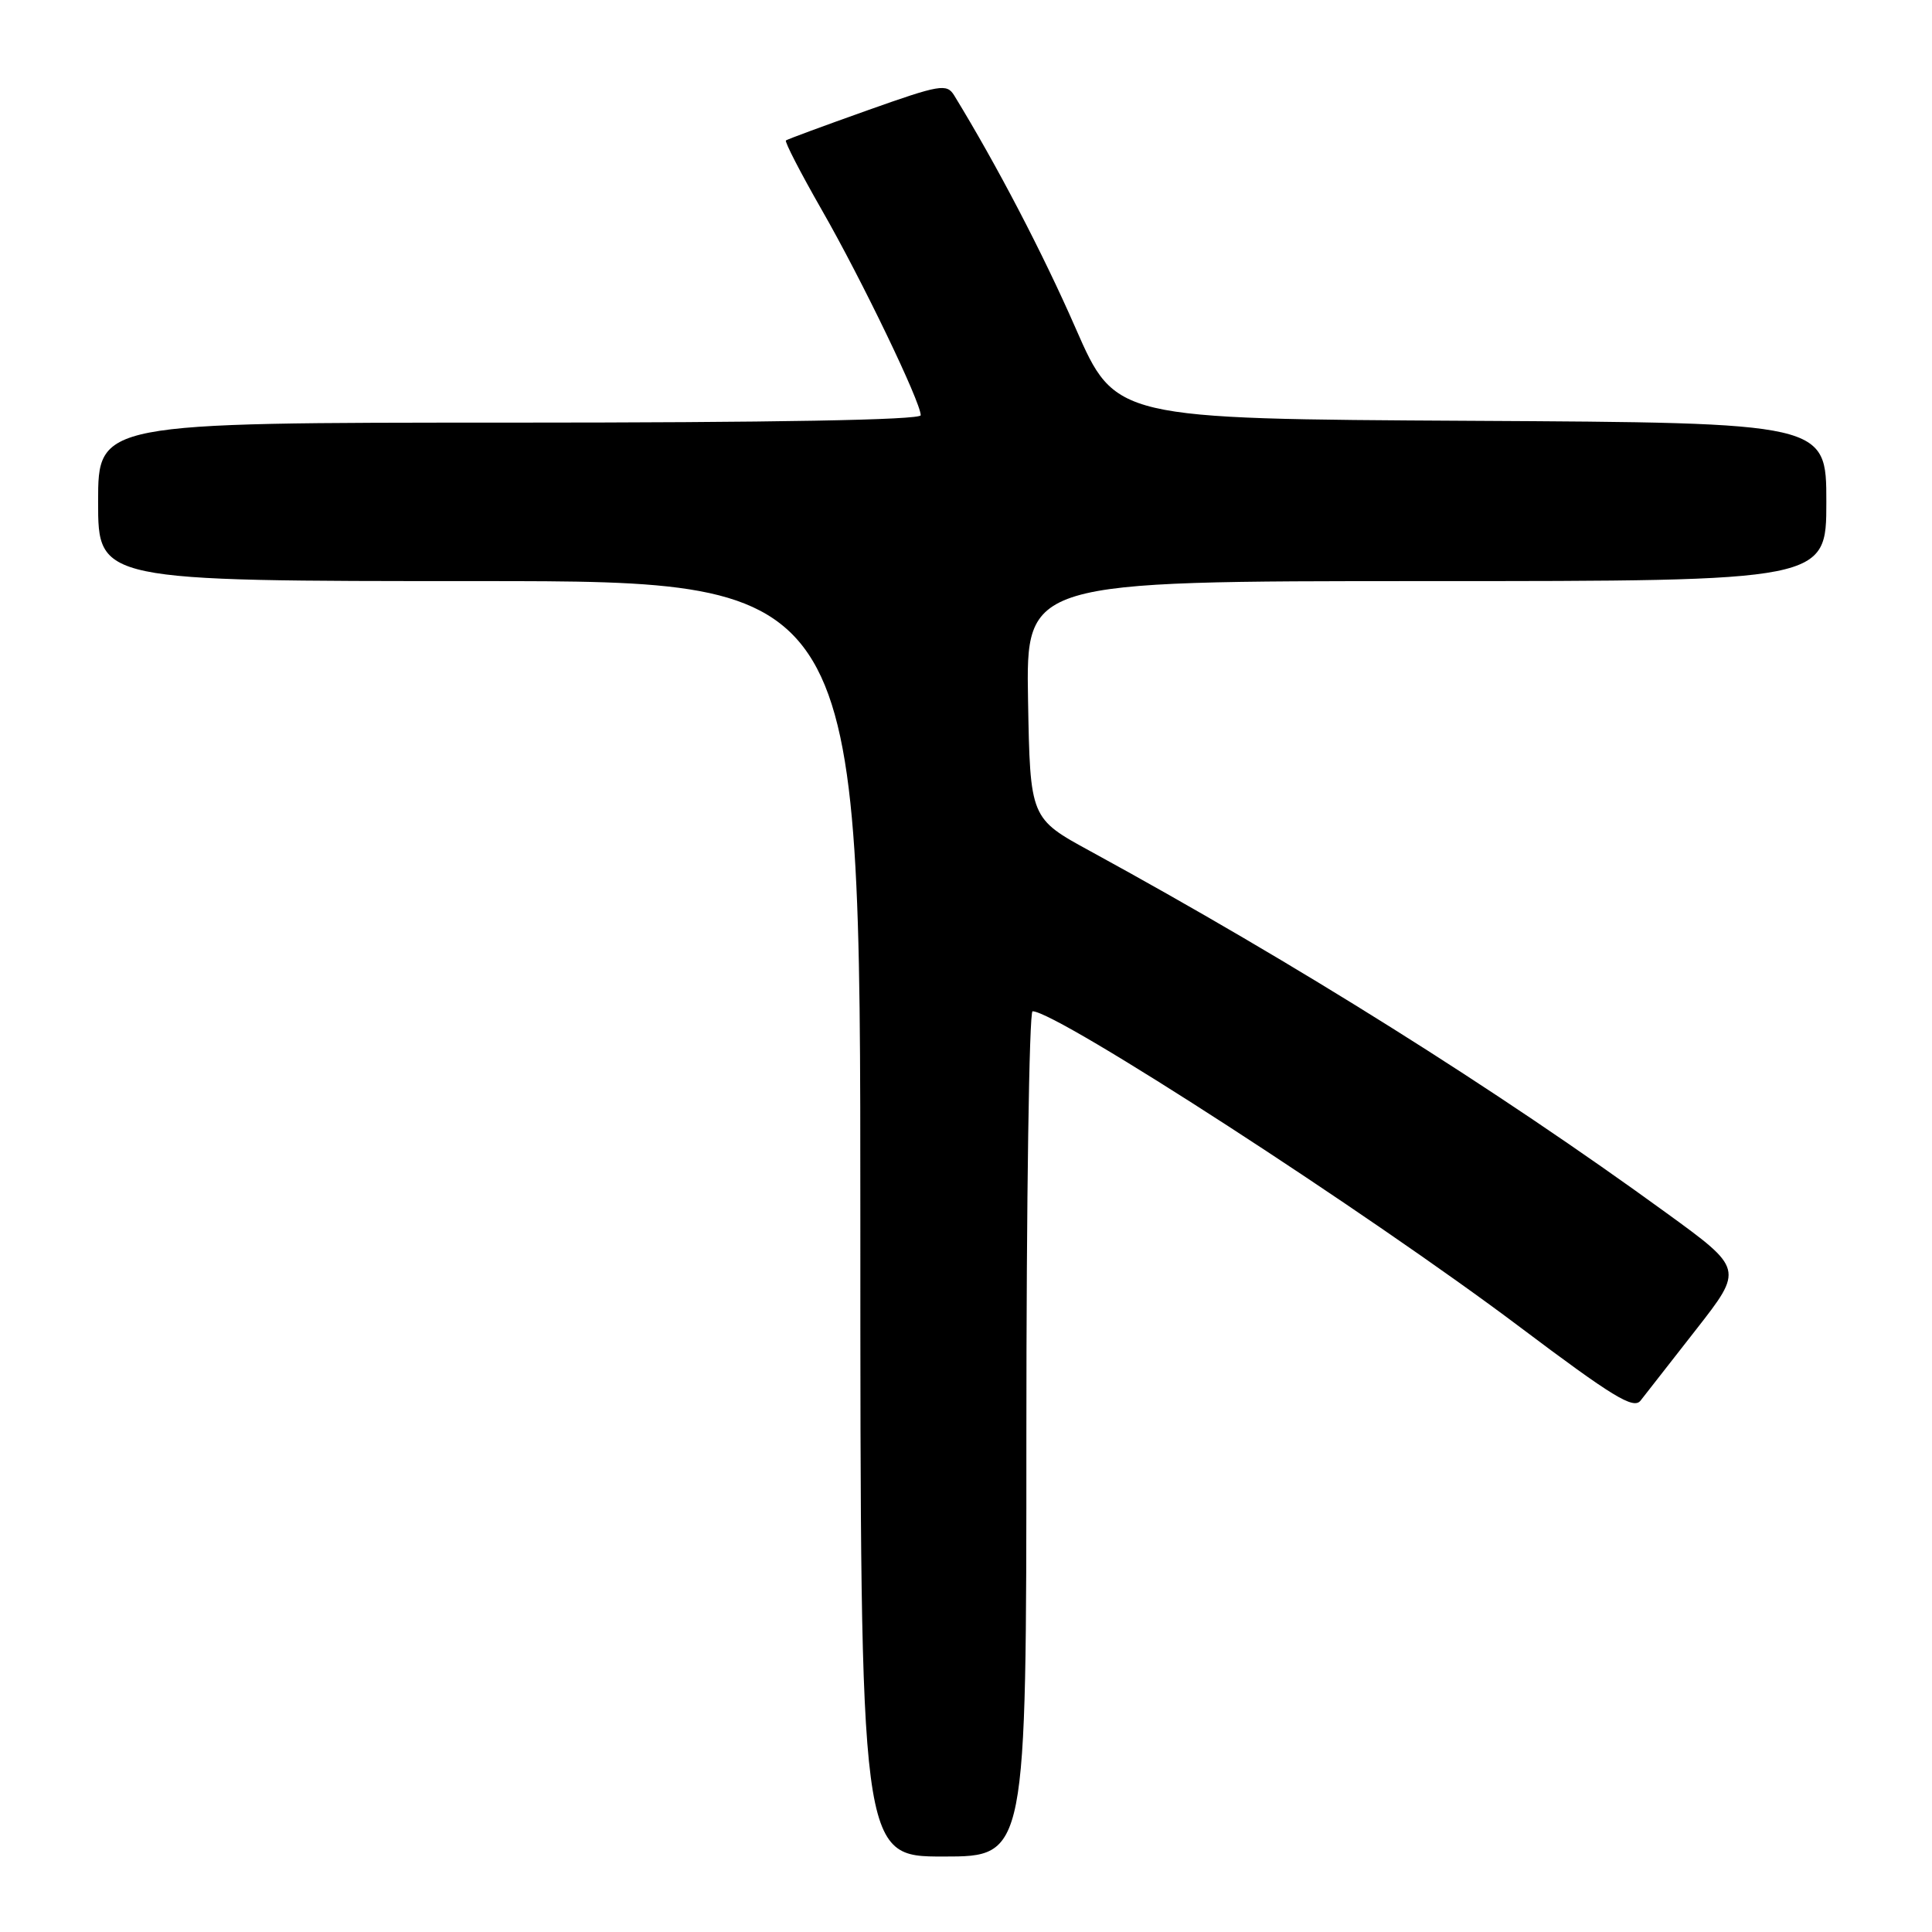 <?xml version="1.0" encoding="UTF-8" standalone="no"?>
<!DOCTYPE svg PUBLIC "-//W3C//DTD SVG 1.1//EN" "http://www.w3.org/Graphics/SVG/1.1/DTD/svg11.dtd" >
<svg xmlns="http://www.w3.org/2000/svg" xmlns:xlink="http://www.w3.org/1999/xlink" version="1.1" viewBox="0 0 256 256">
 <g >
 <path fill="currentColor"
d=" M 136.00 190.00 C 136.00 159.20 136.37 134.00 136.82 134.00 C 140.06 134.00 181.34 160.75 201.38 175.83 C 213.69 185.09 216.45 186.78 217.38 185.59 C 218.00 184.80 221.32 180.55 224.76 176.15 C 231.02 168.14 231.02 168.14 220.76 160.69 C 198.29 144.35 171.73 127.68 144.50 112.80 C 136.50 108.44 136.50 108.44 136.22 92.72 C 135.95 77.00 135.95 77.00 188.97 77.00 C 242.00 77.00 242.00 77.00 242.00 66.51 C 242.00 56.02 242.00 56.02 194.89 55.76 C 147.79 55.50 147.79 55.50 142.53 43.50 C 138.18 33.55 132.08 21.87 126.44 12.65 C 125.45 11.05 124.60 11.19 114.94 14.62 C 109.20 16.66 104.34 18.45 104.14 18.61 C 103.94 18.76 106.09 22.92 108.91 27.85 C 114.20 37.08 122.00 53.28 122.00 55.02 C 122.00 55.65 102.50 56.00 67.50 56.00 C 13.00 56.00 13.00 56.00 13.00 66.50 C 13.00 77.00 13.00 77.00 63.50 77.00 C 114.00 77.00 114.00 77.00 114.00 161.50 C 114.00 246.00 114.00 246.00 125.00 246.00 C 136.00 246.00 136.00 246.00 136.00 190.00 Z "/>
</g>
</svg>